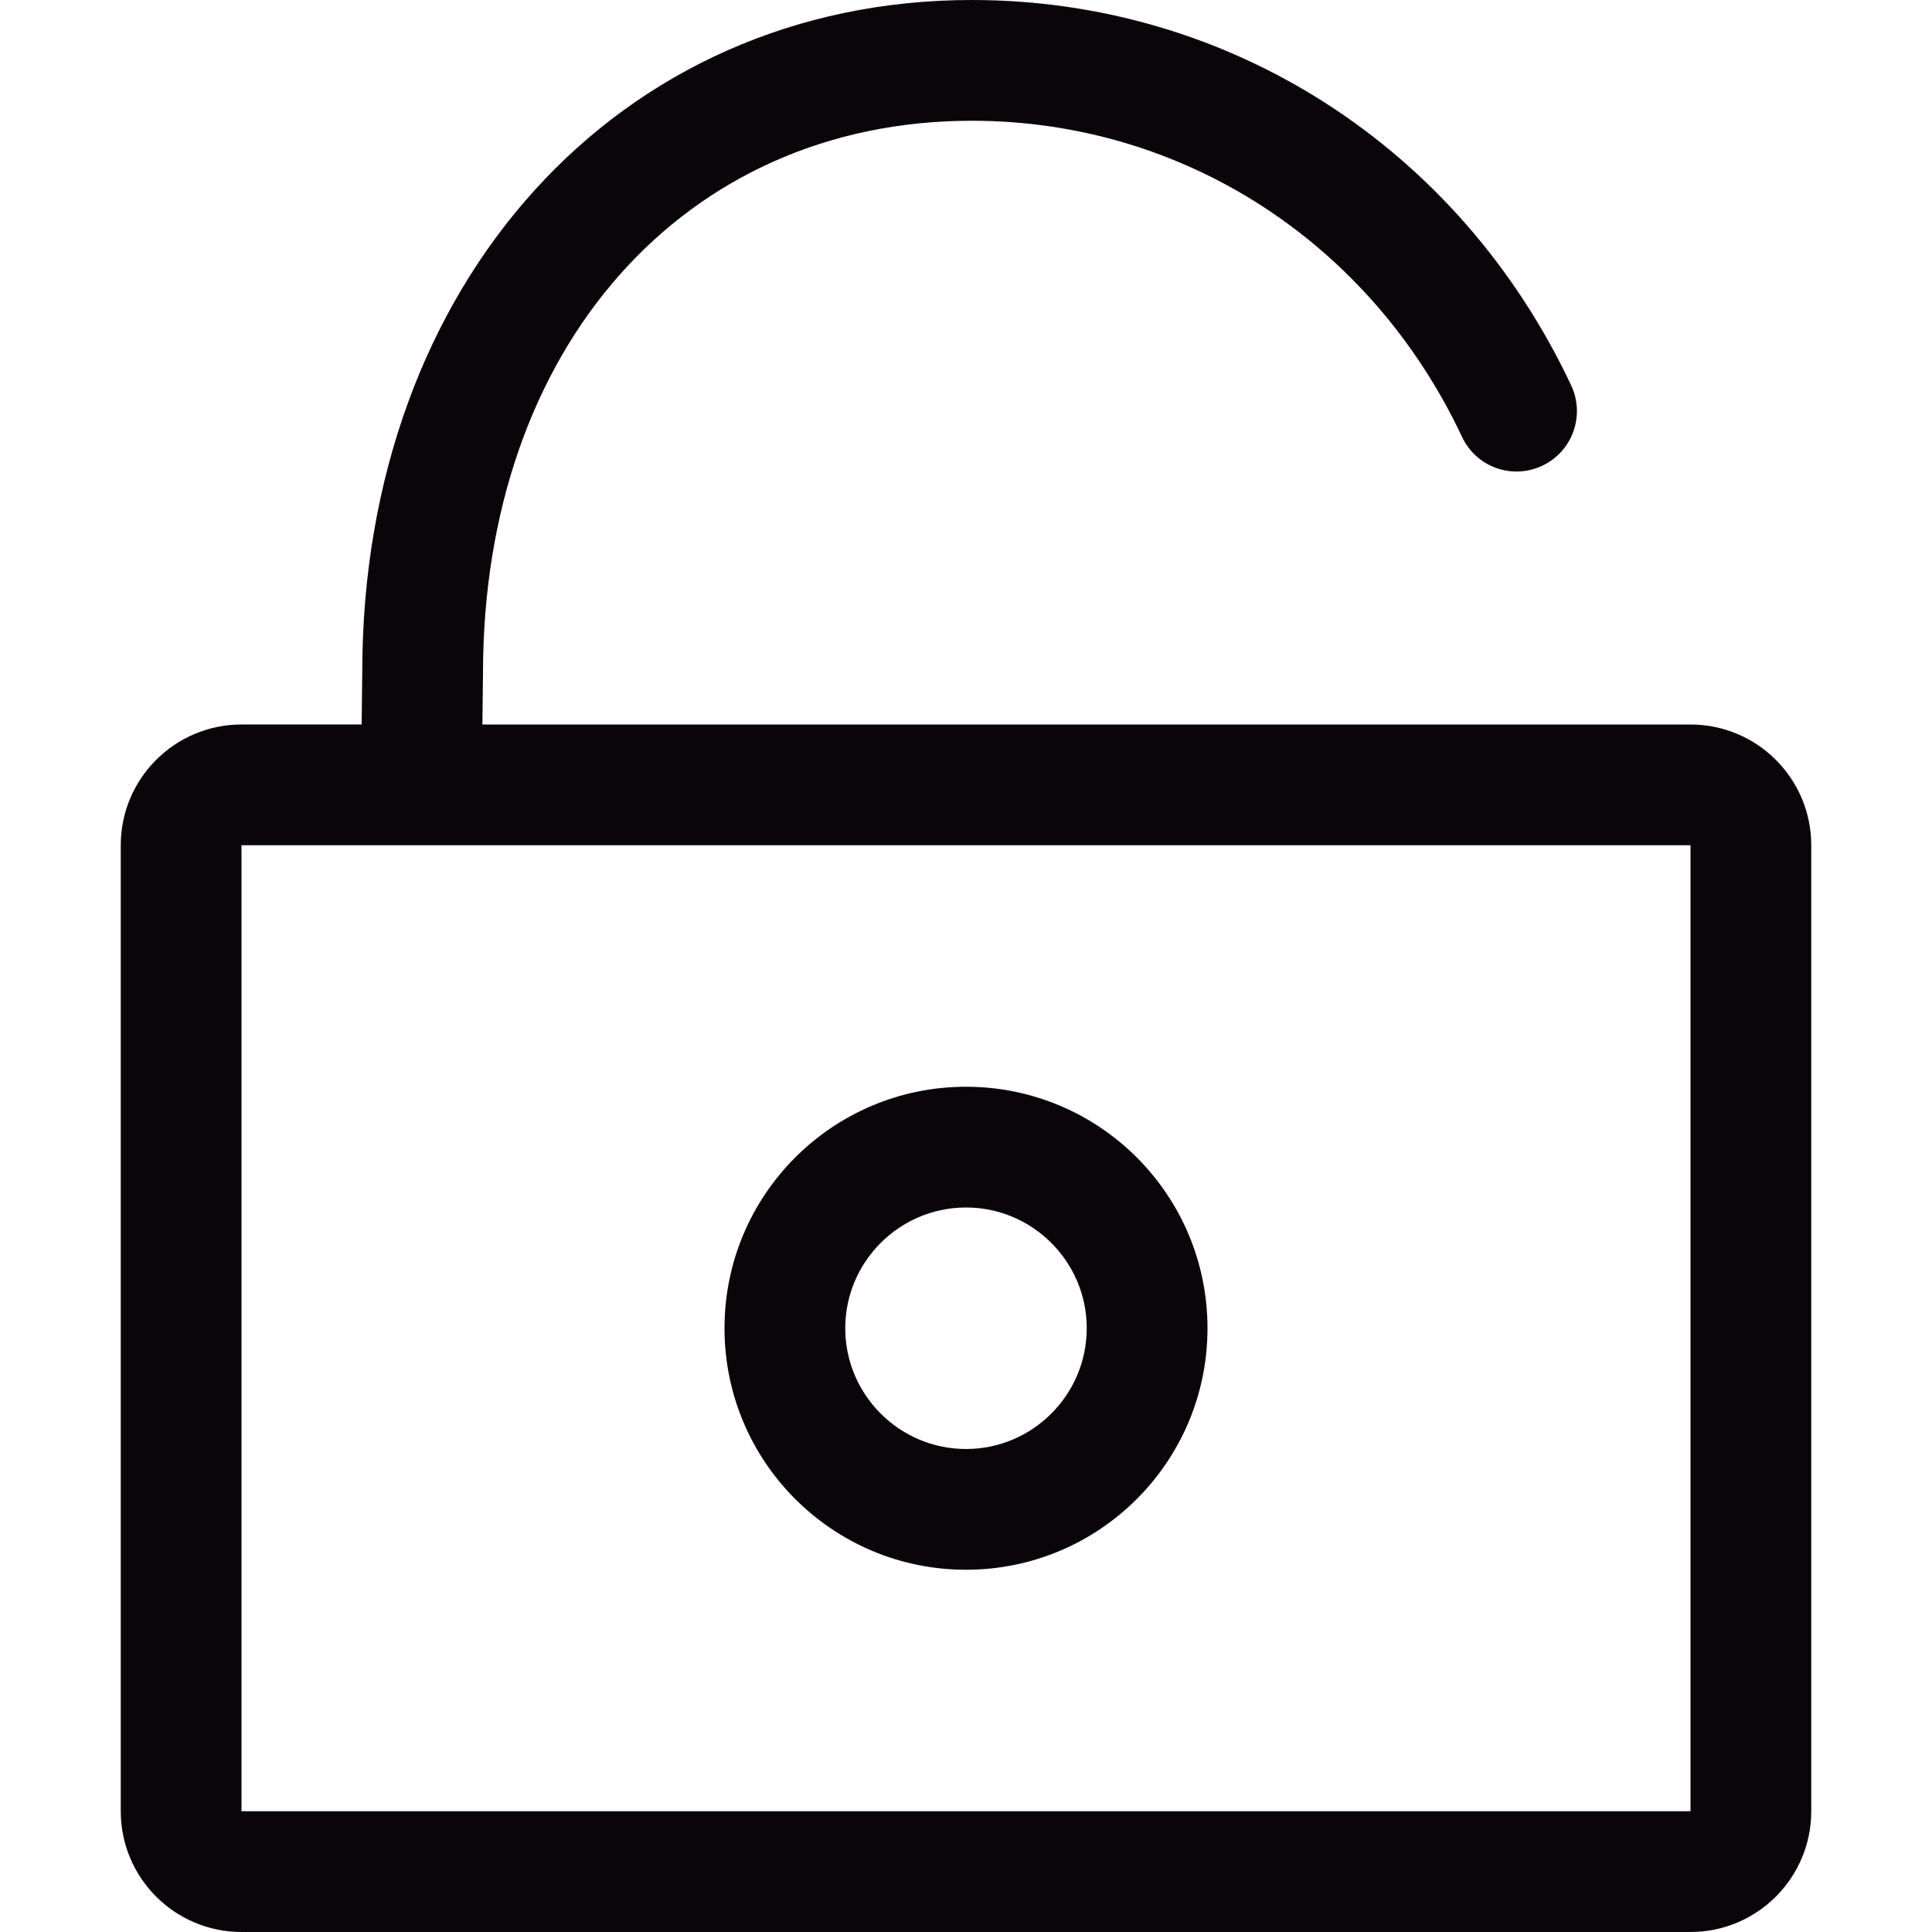 <?xml version="1.0" encoding="iso-8859-1"?>
<!-- Generator: Adobe Illustrator 19.0.0, SVG Export Plug-In . SVG Version: 6.00 Build 0)  -->
<svg version="1.1" id="Capa_1" xmlns="http://www.w3.org/2000/svg" xmlns:xlink="http://www.w3.org/1999/xlink" x="0px" y="0px"
	 viewBox="0 0 508.52 508.52" style="enable-background:new 0 0 508.52 508.52;" xml:space="preserve">
<g>
	<g>
		<g>
			<g>
				<path style="fill:#090509;" d="M444.955,190.695H126.971l0.159-13.476c0-85.622,52.886-145.437,128.655-145.437
					c55.46,0,104.882,31.878,129.037,83.207c3.719,7.946,13.158,11.346,21.104,7.596c7.946-3.719,11.346-13.19,7.628-21.135
					C384.123,38.902,323.736,0,255.785,0C162.822,0,95.347,74.53,95.347,177.028l-0.159,13.666H63.565
					c-17.544,0-31.782,14.239-31.782,31.782v254.26c0,17.544,14.239,31.782,31.782,31.782h381.39
					c17.544,0,31.782-14.239,31.782-31.782v-254.26C476.737,204.933,462.499,190.695,444.955,190.695z M444.955,476.737H63.565
					v-254.26h381.39V476.737z"/>
				<path style="fill:#090509;" d="M254.26,413.172c35.12,0,63.565-28.445,63.565-63.565s-28.445-63.565-63.565-63.565
					s-63.565,28.445-63.565,63.565S219.14,413.172,254.26,413.172z M254.26,317.825c17.512,0,31.782,14.27,31.782,31.783
					c0,17.512-14.27,31.782-31.782,31.782s-31.782-14.27-31.782-31.782C222.477,332.095,236.748,317.825,254.26,317.825z"/>
			</g>
		</g>
	</g>
</g>
<g>
</g>
<g>
</g>
<g>
</g>
<g>
</g>
<g>
</g>
<g>
</g>
<g>
</g>
<g>
</g>
<g>
</g>
<g>
</g>
<g>
</g>
<g>
</g>
<g>
</g>
<g>
</g>
<g>
</g>
</svg>
